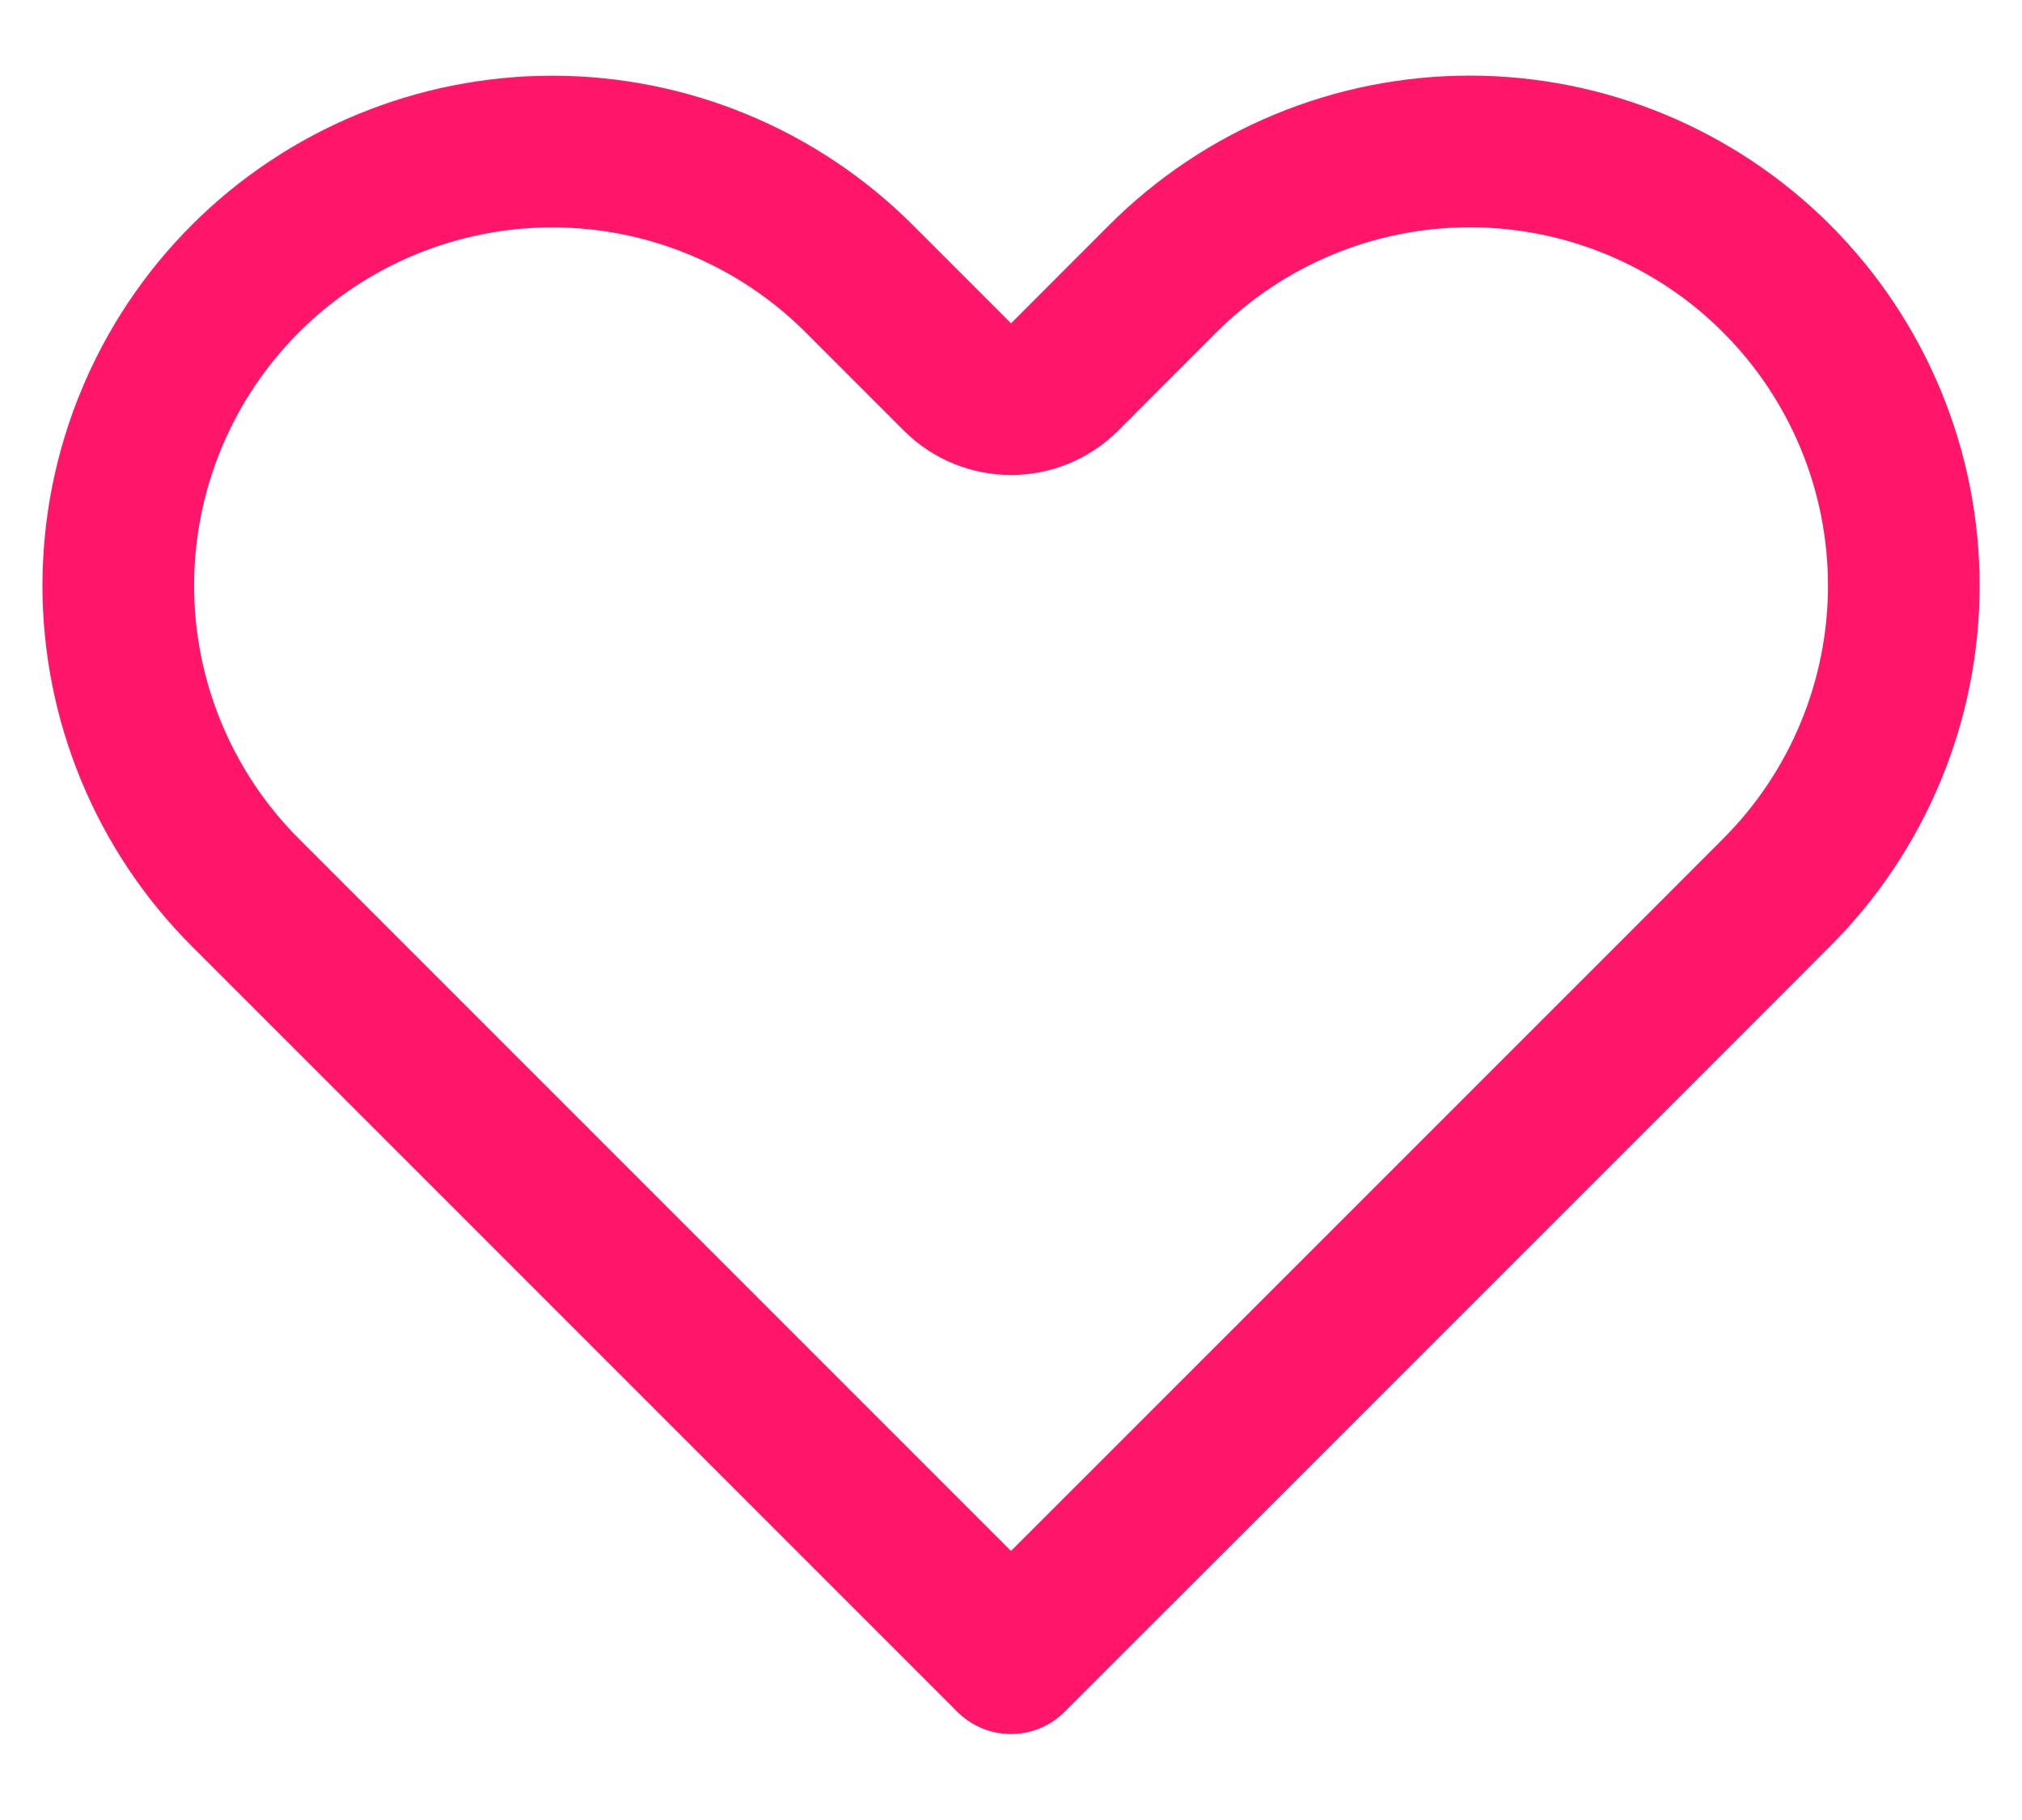 <svg width="20" height="18" viewBox="0 0 20 18" fill="none" xmlns="http://www.w3.org/2000/svg">
    <path d="M11.502 2.756L11.502 2.756C11.901 2.357 12.374 2.041 12.895 1.825C13.416 1.609 13.974 1.498 14.538 1.498C15.101 1.498 15.66 1.609 16.181 1.825C16.701 2.041 17.175 2.357 17.573 2.756L17.573 2.756C17.972 3.155 18.288 3.628 18.504 4.149C18.72 4.67 18.831 5.228 18.831 5.792C18.831 6.355 18.72 6.913 18.504 7.434C18.288 7.955 17.972 8.428 17.573 8.827L17.573 8.827L16.602 9.799L10 16.4L3.399 9.799L2.427 8.827C1.622 8.022 1.17 6.93 1.17 5.792C1.17 4.653 1.622 3.561 2.427 2.756C3.232 1.951 4.324 1.499 5.463 1.499C6.601 1.499 7.693 1.951 8.498 2.756L9.47 3.728C9.763 4.021 10.238 4.021 10.531 3.728L11.502 2.756Z" stroke="#FF166A" stroke-width="1.5" stroke-linecap="round" stroke-linejoin="round"/>
</svg>
